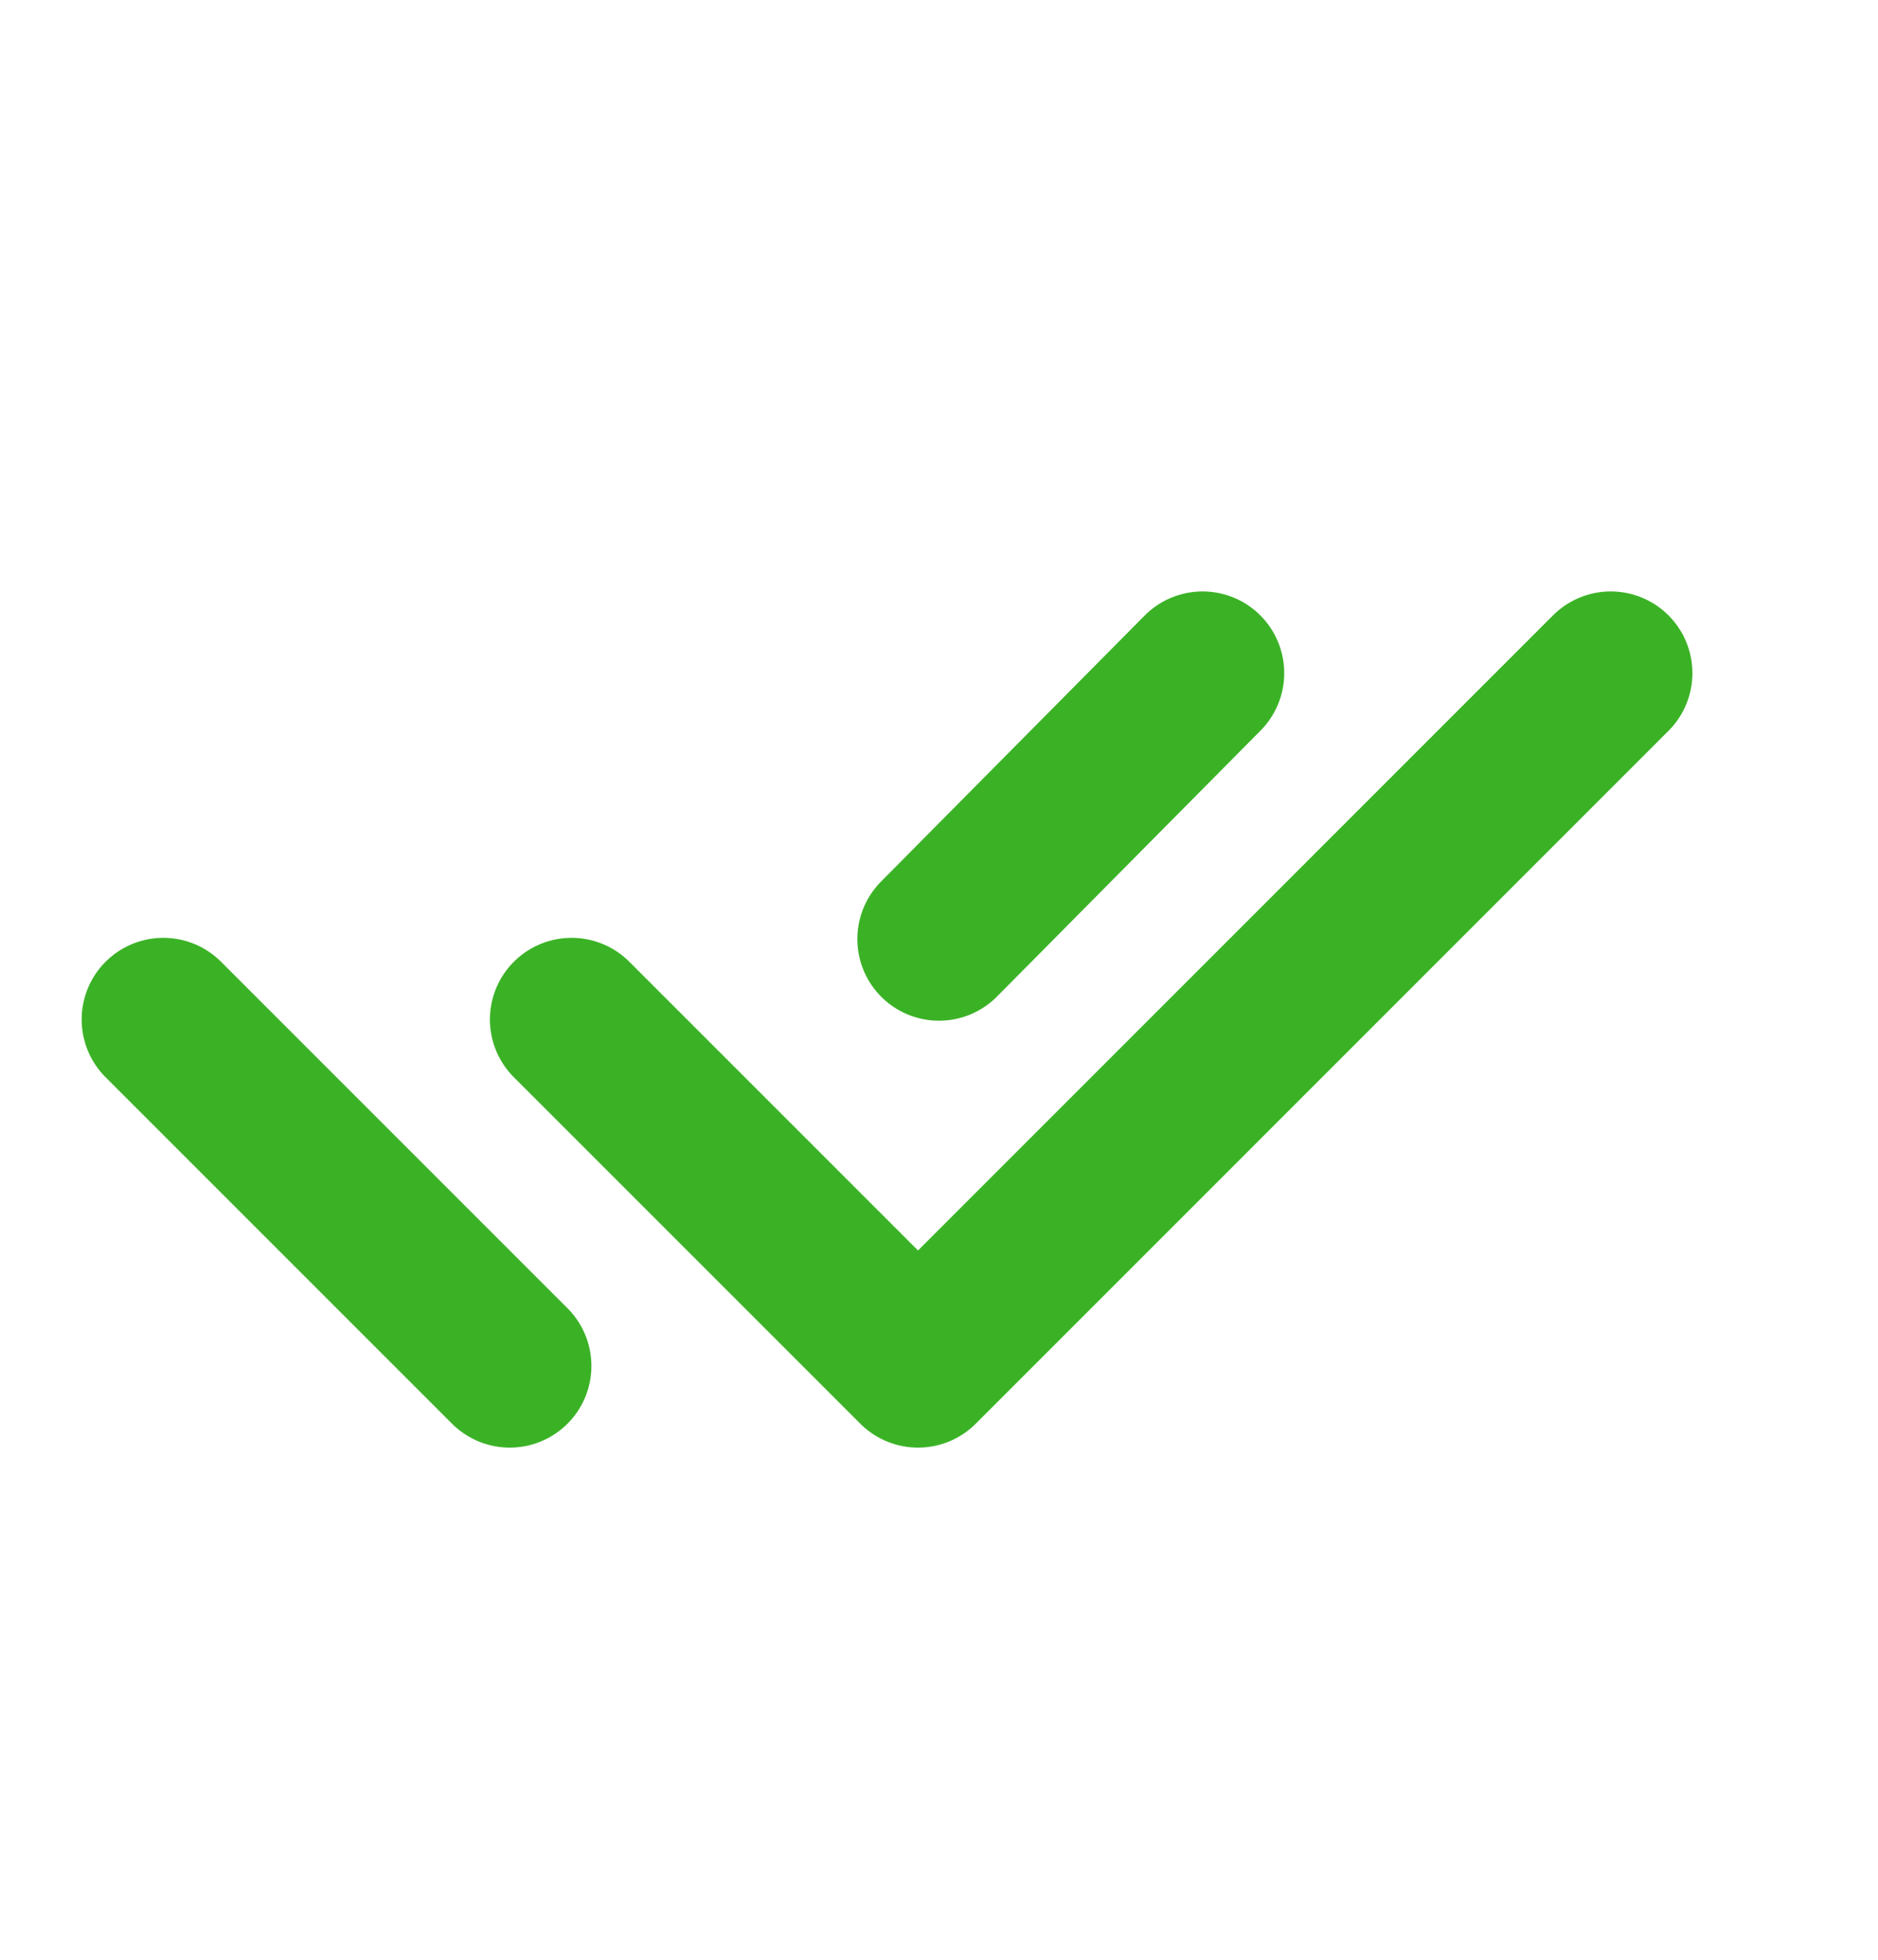 <svg width="23" height="24" viewBox="0 0 23 24" fill="none" xmlns="http://www.w3.org/2000/svg">
<path d="M7 12.485L11.243 16.728L19.727 8.243M2 12.485L6.243 16.728M14.728 8.243L11.5 11.5" stroke="#3BB226" stroke-width="2" stroke-linecap="round" stroke-linejoin="round"/>
</svg>
